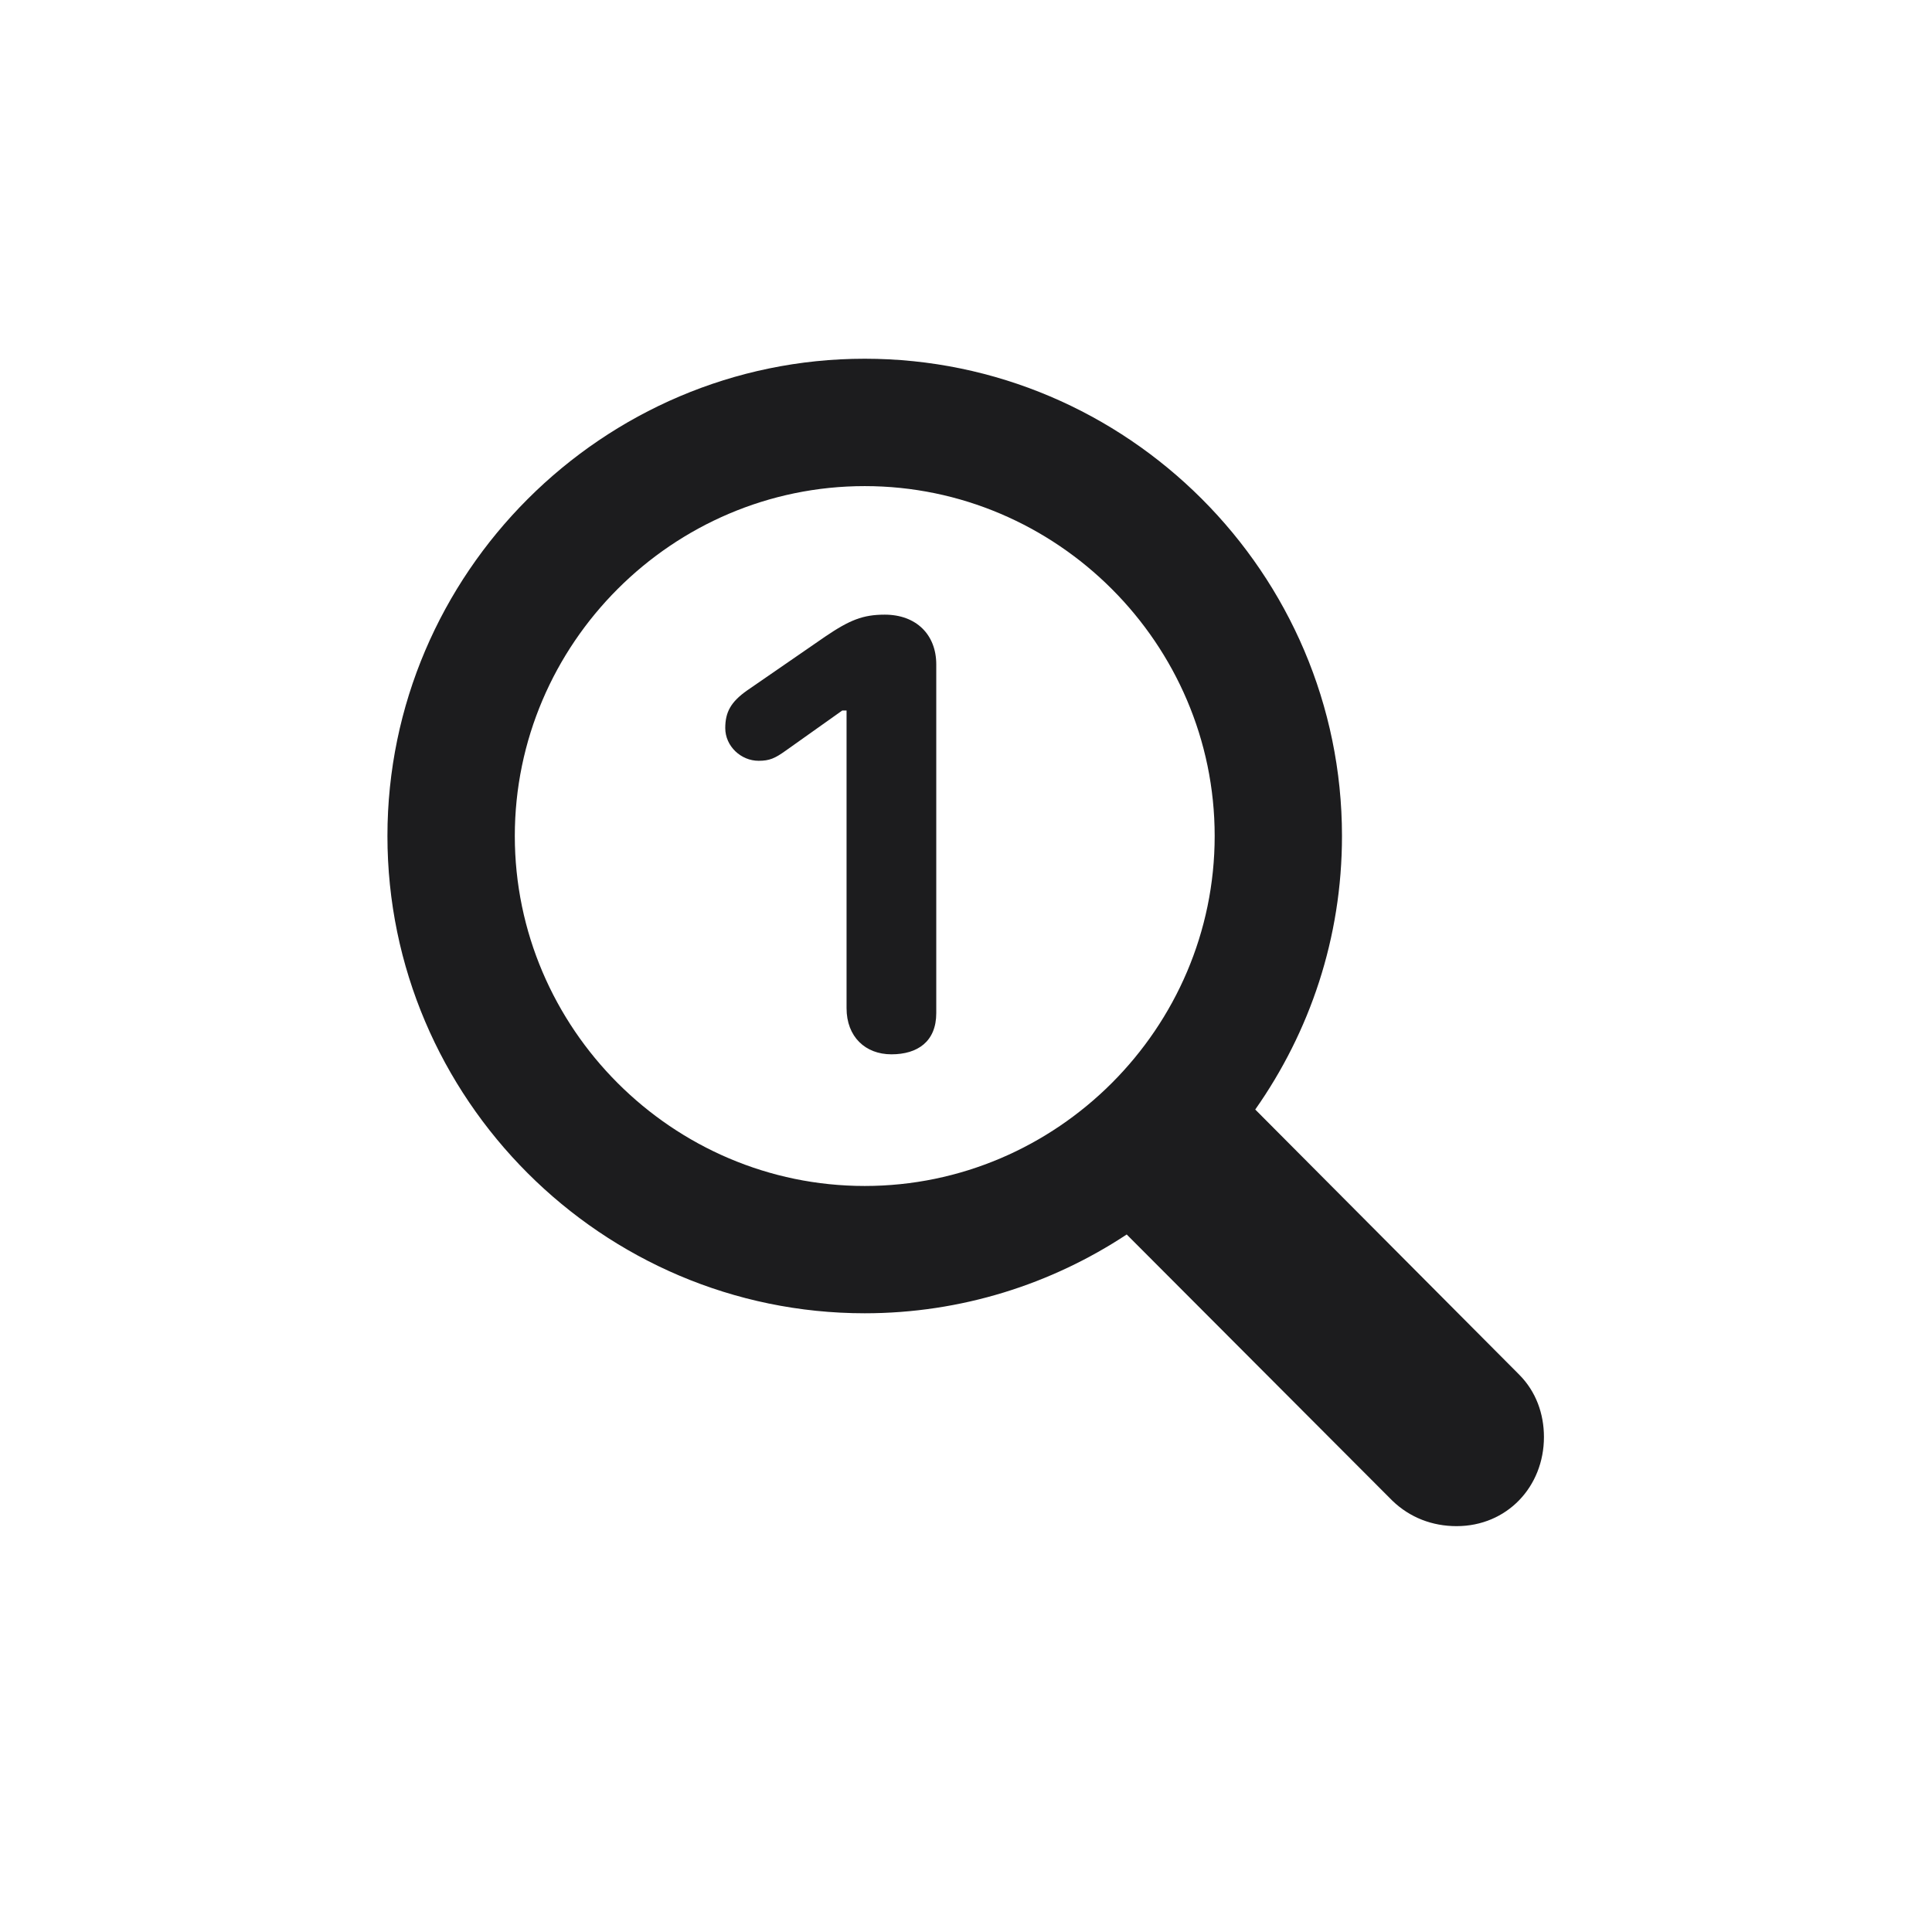 <svg width="28" height="28" viewBox="0 0 28 28" fill="none" xmlns="http://www.w3.org/2000/svg">
<path d="M12.532 19.033C13.93 19.033 15.239 18.611 16.329 17.891L20.179 21.749C20.434 21.995 20.759 22.118 21.11 22.118C21.84 22.118 22.376 21.547 22.376 20.826C22.376 20.492 22.262 20.167 22.016 19.921L18.192 16.08C18.983 14.955 19.449 13.593 19.449 12.116C19.449 8.311 16.338 5.199 12.532 5.199C8.735 5.199 5.615 8.311 5.615 12.116C5.615 15.922 8.727 19.033 12.532 19.033ZM12.532 17.188C9.746 17.188 7.461 14.902 7.461 12.116C7.461 9.33 9.746 7.045 12.532 7.045C15.318 7.045 17.604 9.33 17.604 12.116C17.604 14.902 15.318 17.188 12.532 17.188ZM12.919 15.28C13.297 15.28 13.569 15.096 13.569 14.683V9.629C13.569 9.198 13.279 8.908 12.822 8.908C12.506 8.908 12.312 8.987 11.961 9.225L10.827 10.007C10.59 10.174 10.511 10.323 10.511 10.552C10.511 10.815 10.739 11.026 10.994 11.026C11.152 11.026 11.231 10.991 11.39 10.877L12.207 10.297H12.269V14.612C12.269 15.025 12.541 15.28 12.919 15.28Z" fill="#1C1C1E"/>
</svg>
